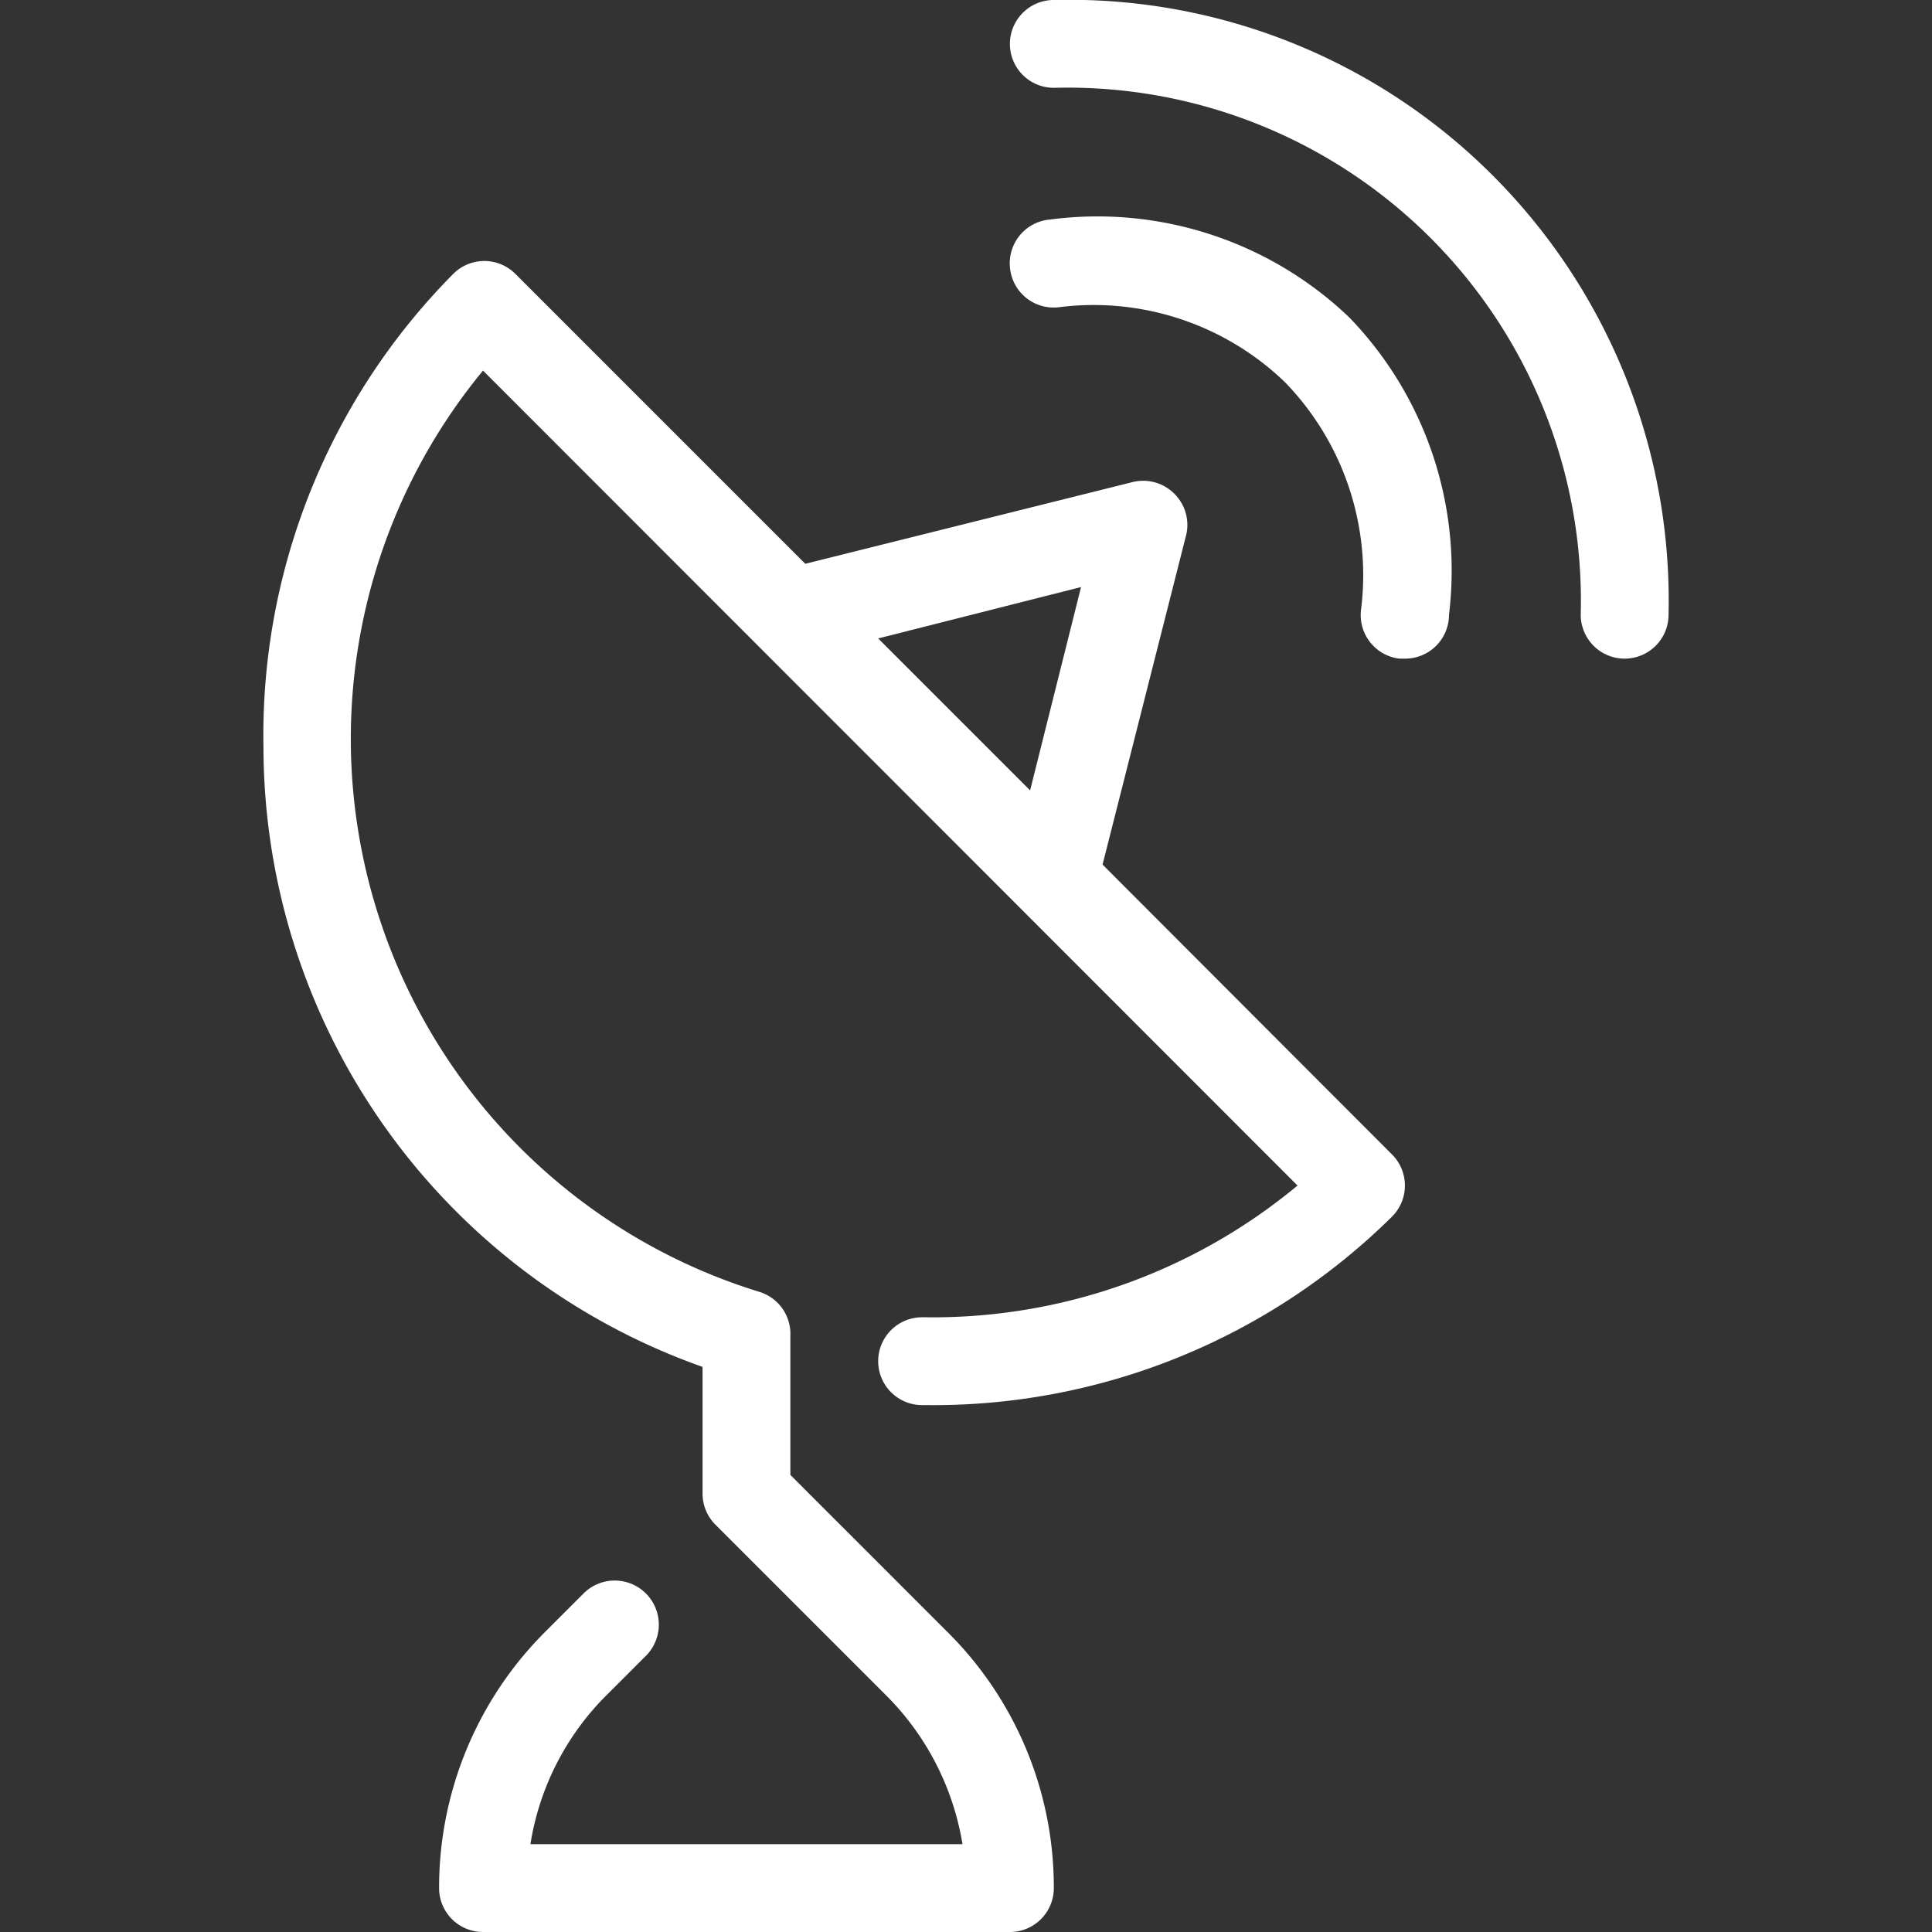 <svg xmlns="http://www.w3.org/2000/svg" viewBox="0 0 44 44"><rect x="0" y="0" width="44" height="44" fill="#333333" stroke="none"/><defs><style>.cls-1{fill:#fff;}</style></defs><title>cws-icon-radar</title><g id="radar"><path class="cls-1" d="M23.91,5A1,1,0,0,0,23,6.08,1,1,0,0,0,24.09,7a6.28,6.28,0,0,1,5.17,1.7A6.31,6.31,0,0,1,31,13.86,1,1,0,0,0,31.87,15H32A1,1,0,0,0,33,14a8.3,8.3,0,0,0-2.27-6.77A8.3,8.3,0,0,0,23.91,5Z"/><path class="cls-1" d="M34,4A13.63,13.63,0,0,0,24,0a1,1,0,0,0-1,1,1,1,0,0,0,1,1A11.69,11.69,0,0,1,36,14a1,1,0,0,0,1,1h0a1,1,0,0,0,1-1A13.7,13.7,0,0,0,34,4Z"/><path class="cls-1" d="M25.11,19.69,27,12.24a1,1,0,0,0-.26-1,1,1,0,0,0-.95-.26l-7.45,1.86-6.6-6.6a1,1,0,0,0-1.42,0A14.92,14.92,0,0,0,6,17,15,15,0,0,0,16,31.13L16,34a1,1,0,0,0,.29.72l3.88,3.88A6.2,6.2,0,0,1,21.92,42H12.08a6.14,6.14,0,0,1,1.75-3.41l.88-.88a1,1,0,0,0-1.42-1.42l-.88.88A8.23,8.23,0,0,0,10,43a1,1,0,0,0,1,1H23a1,1,0,0,0,1-1,8.19,8.19,0,0,0-2.42-5.83L18,33.59l0-3.17a1,1,0,0,0-.71-1A13.18,13.18,0,0,1,11,8.44L29.55,27a13,13,0,0,1-8.49,3H21a1,1,0,0,0,0,2h.07A14.86,14.86,0,0,0,31.7,27.71a1,1,0,0,0,0-1.42Zm-.49-6.32L23.46,18,20,14.54Z"/></g></svg>